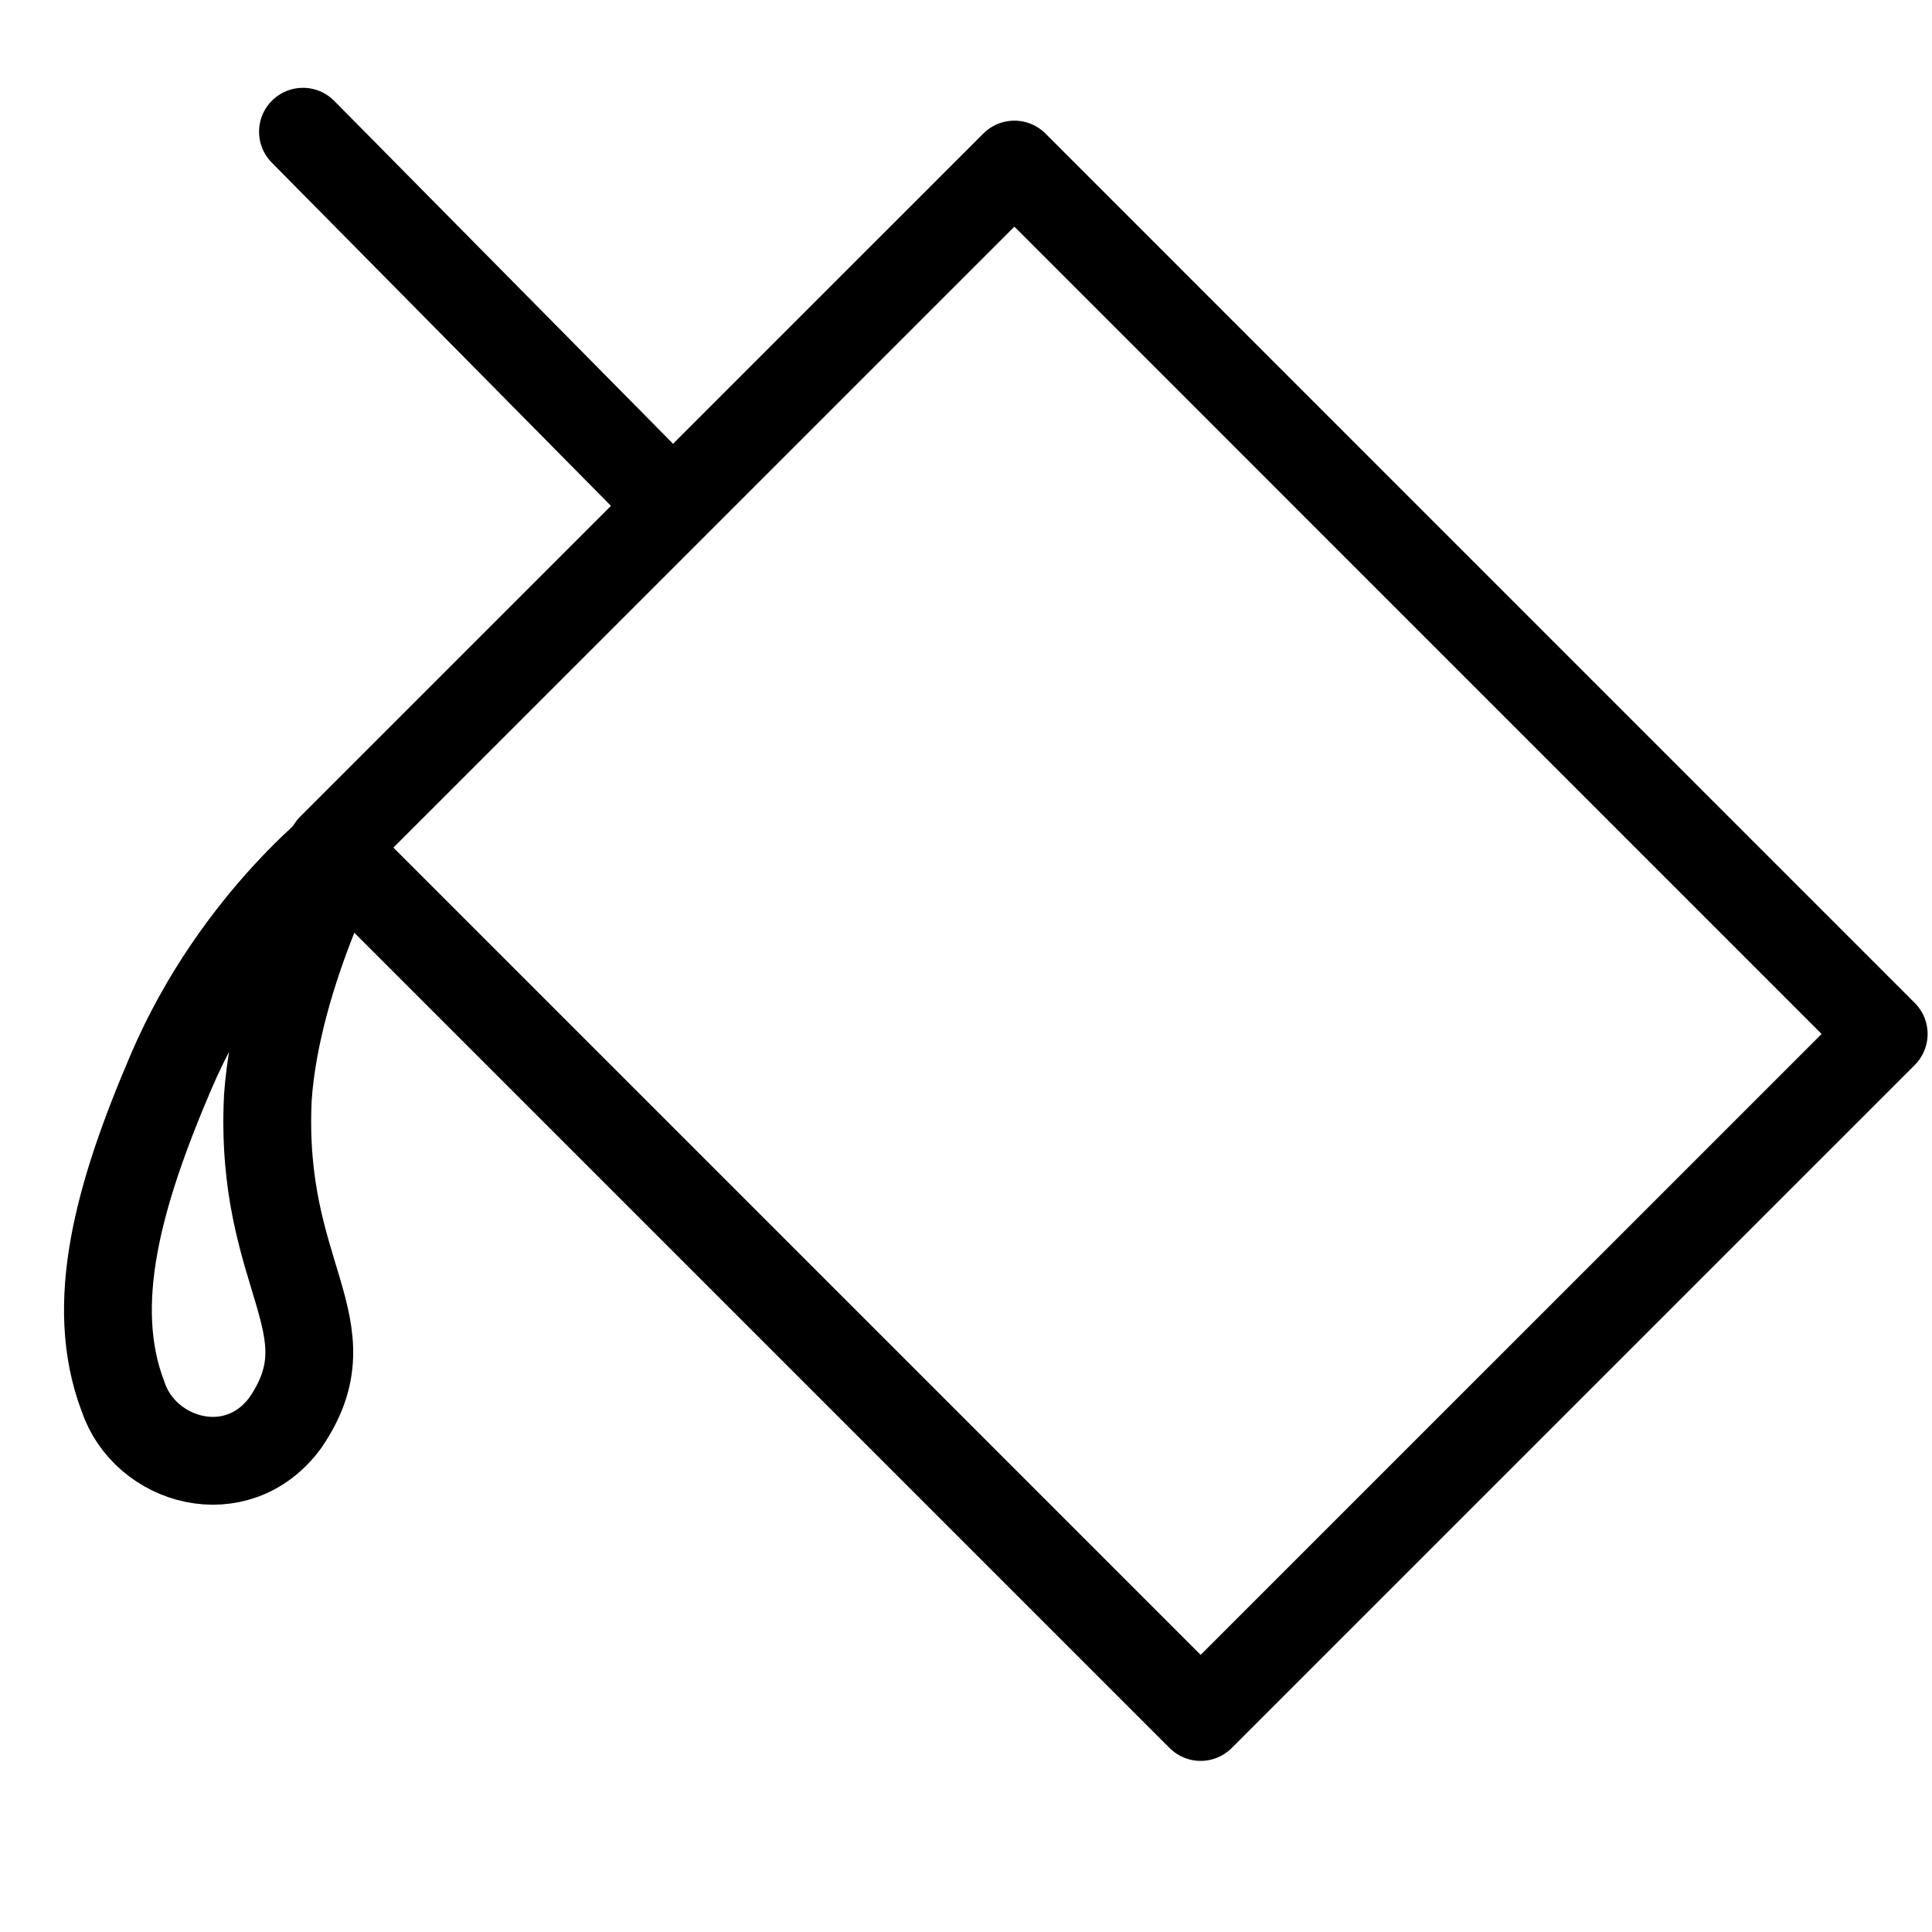 <?xml version="1.0" encoding="utf-8"?>
<!-- Generated by Glyphs Company app at https://glyphs.co -->
<!-- Copyright Glyphs Company. Please follow included license terms. -->
<!-- Do NOT redistribute -->
<svg class="stroked" xmlns="http://www.w3.org/2000/svg" viewBox="0 0 44 44">
    <path class="line" fill="none" stroke="#000" stroke-width="2" stroke-linejoin="round" stroke-miterlimit="10" d="M7.545 19.304L23.102 3.748l19.798 19.8-15.556 15.555z"/>
    <path class="line" fill="none" stroke="#000" stroke-width="2" stroke-linecap="round" stroke-linejoin="round" stroke-miterlimit="10" d="M15.3 11.5L6.9 3"/>
    <path d="M8 19s-2.6 1.9-4.1 5.4c-1.2 2.8-1.9 5.3-1.1 7.4.5 1.5 2.6 2.1 3.7.6 1.5-2.2-.6-3.3-.4-7.4.2-2.9 1.9-6 1.9-6z" class="line" fill="none" stroke="#000" stroke-width="2" stroke-linejoin="round" stroke-miterlimit="10"/>
</svg>